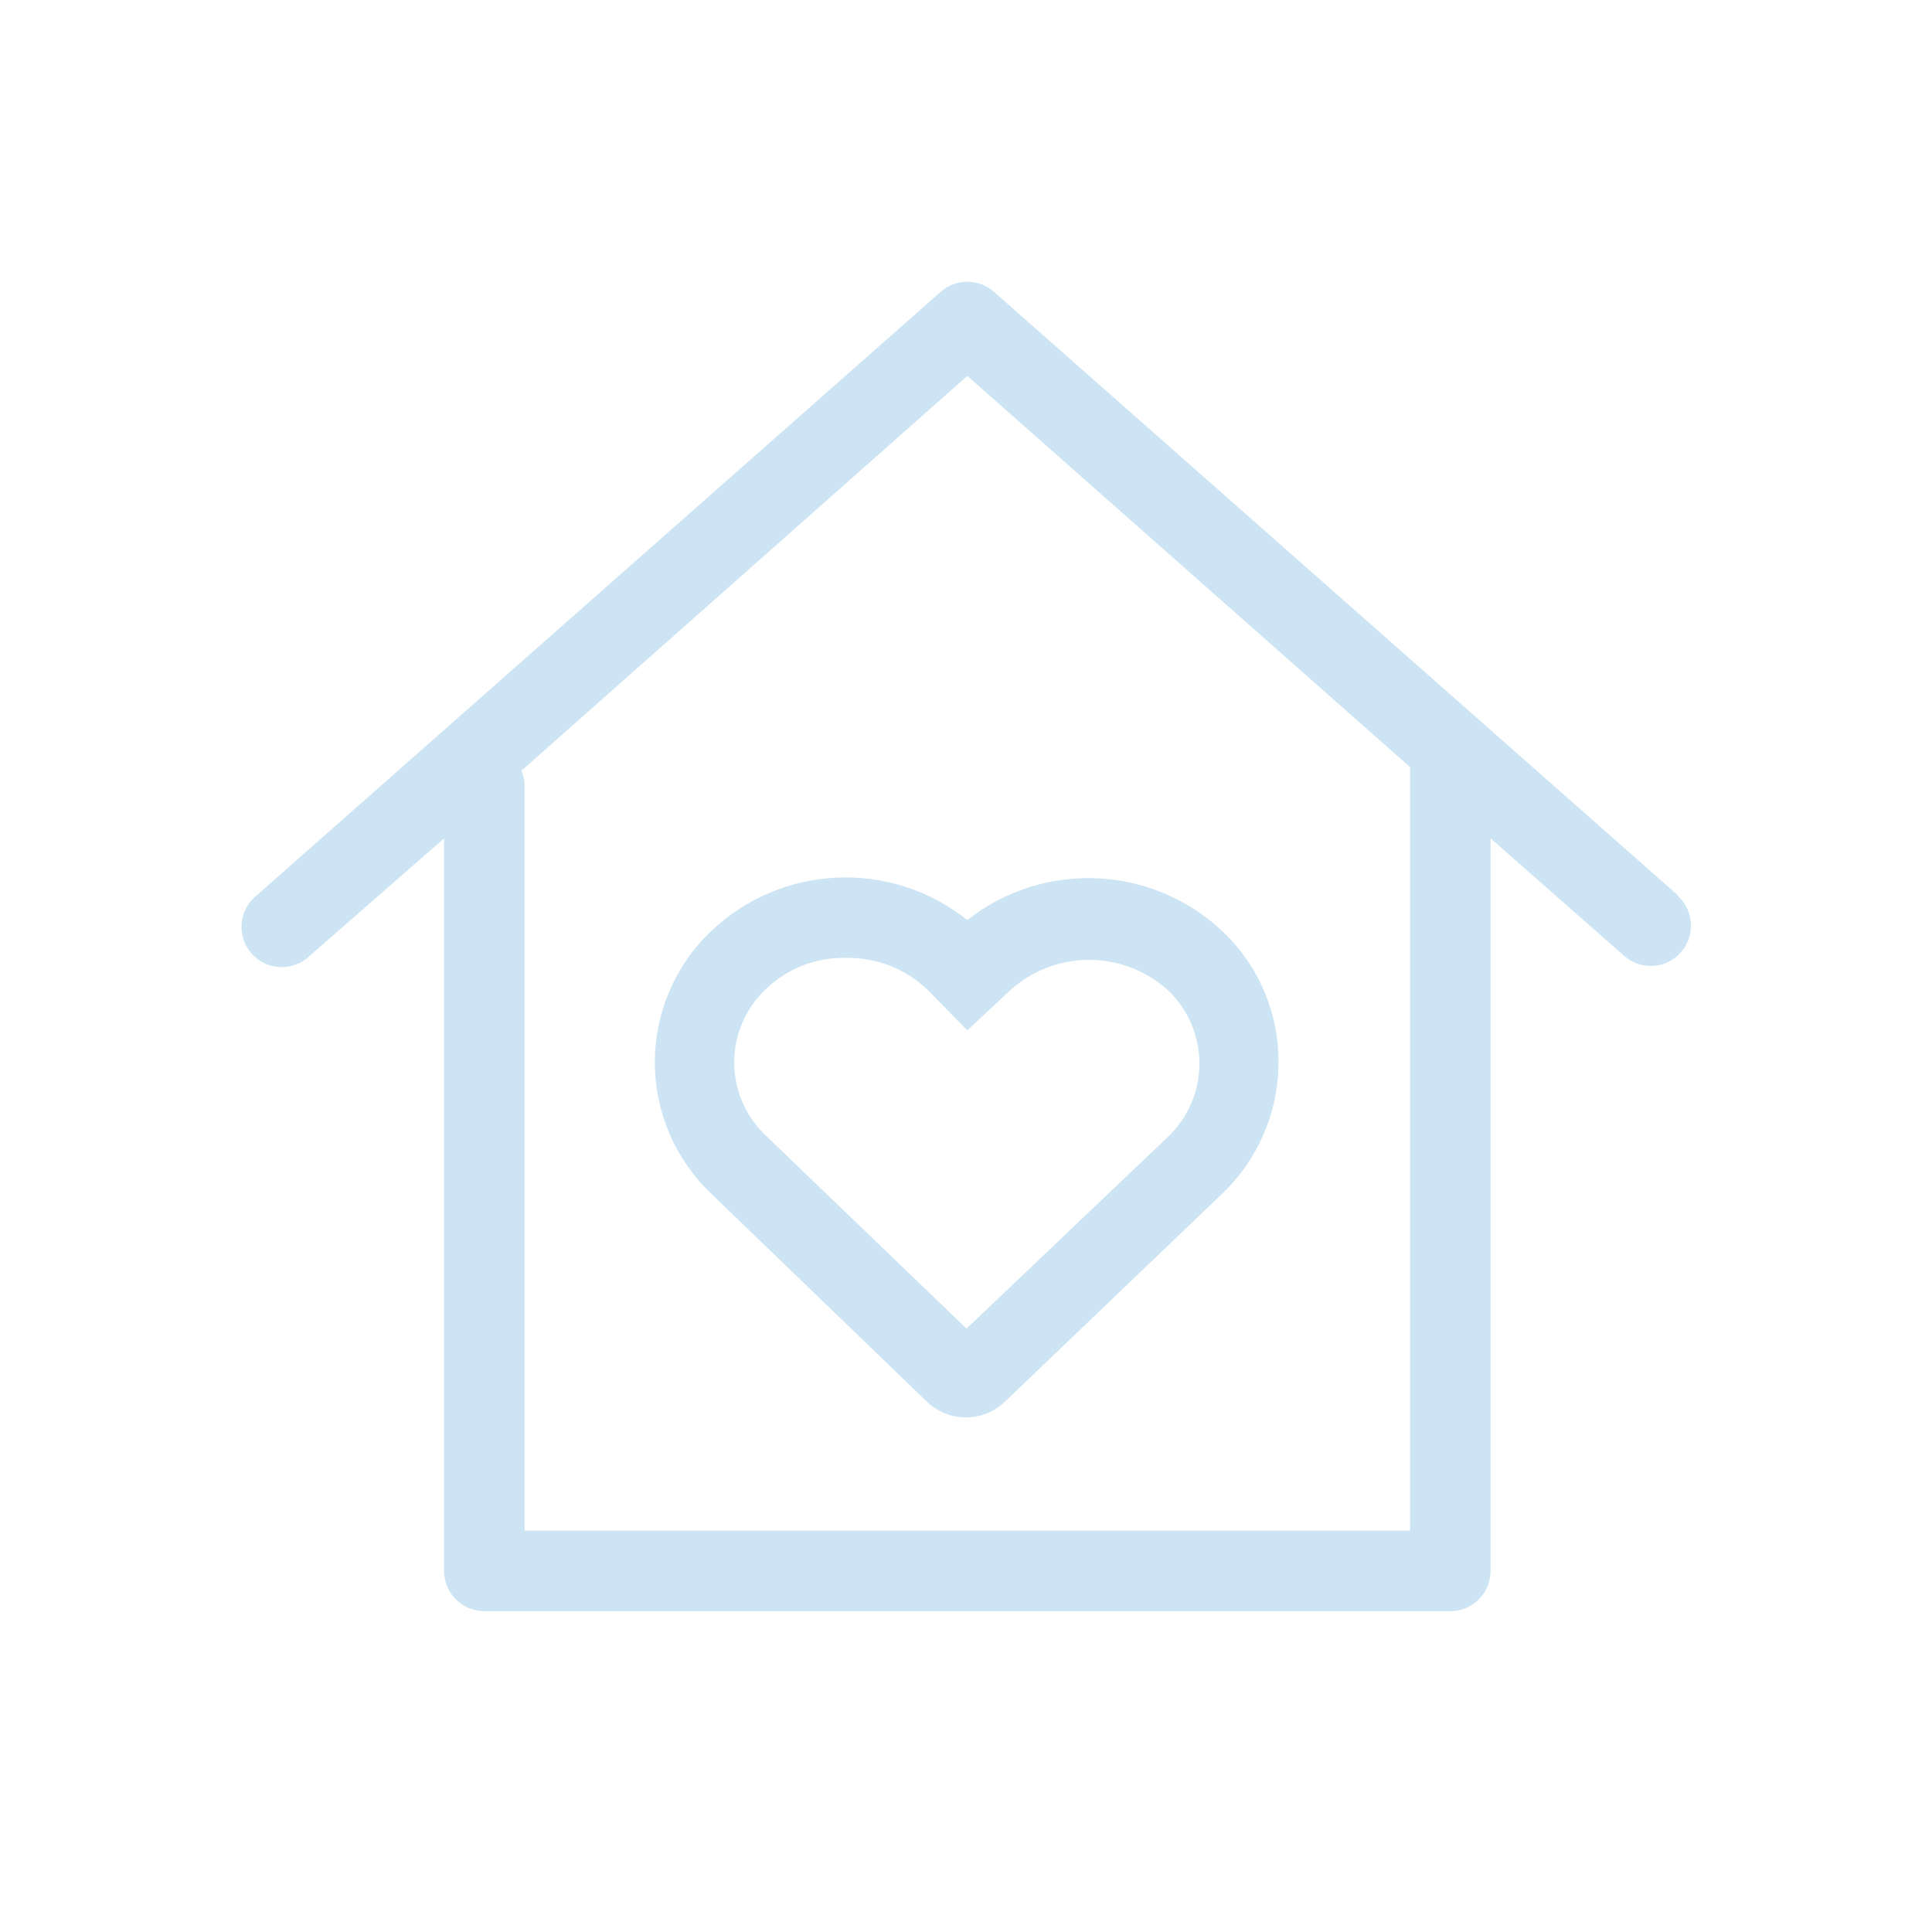 <svg xmlns="http://www.w3.org/2000/svg" width="48" height="48" view-box="0 0 48 48" fill="none">
  <path d="M41.693 22.249L24.693 7.249C24.315 6.917 23.75 6.917 23.373 7.249L6.373 22.249C6.086 22.479 5.95 22.849 6.017 23.21C6.084 23.572 6.344 23.867 6.694 23.98C7.044 24.092 7.428 24.003 7.693 23.749L11.033 20.829V39.029C11.033 39.581 11.48 40.029 12.033 40.029H36.033C36.585 40.029 37.033 39.581 37.033 39.029V20.829L40.353 23.749C40.535 23.91 40.77 23.998 41.013 23.999C41.428 23.998 41.8 23.741 41.947 23.352C42.094 22.963 41.984 22.524 41.673 22.249H41.693ZM35.033 38.029H13.033V19.519C13.032 19.391 13.005 19.265 12.953 19.149L24.033 9.339L35.033 19.059V38.029ZM17.673 23.129C16.777 23.979 16.27 25.159 16.27 26.394C16.27 27.628 16.777 28.809 17.673 29.659L23.033 34.829C23.573 35.343 24.422 35.343 24.963 34.829L30.363 29.659C31.255 28.809 31.761 27.631 31.763 26.399C31.772 25.161 31.265 23.976 30.363 23.129C28.609 21.487 25.919 21.372 24.033 22.859C22.142 21.35 19.429 21.465 17.673 23.129ZM24.033 25.599L25.103 24.599C26.214 23.597 27.902 23.597 29.013 24.599C29.515 25.073 29.799 25.733 29.799 26.424C29.799 27.114 29.515 27.775 29.013 28.249L24.013 33.009L19.033 28.219C18.528 27.746 18.241 27.085 18.241 26.394C18.241 25.702 18.528 25.041 19.033 24.569C19.569 24.054 20.29 23.777 21.033 23.799C21.776 23.787 22.494 24.067 23.033 24.579L24.033 25.599Z" fill="#CCE4F3"/>
</svg>